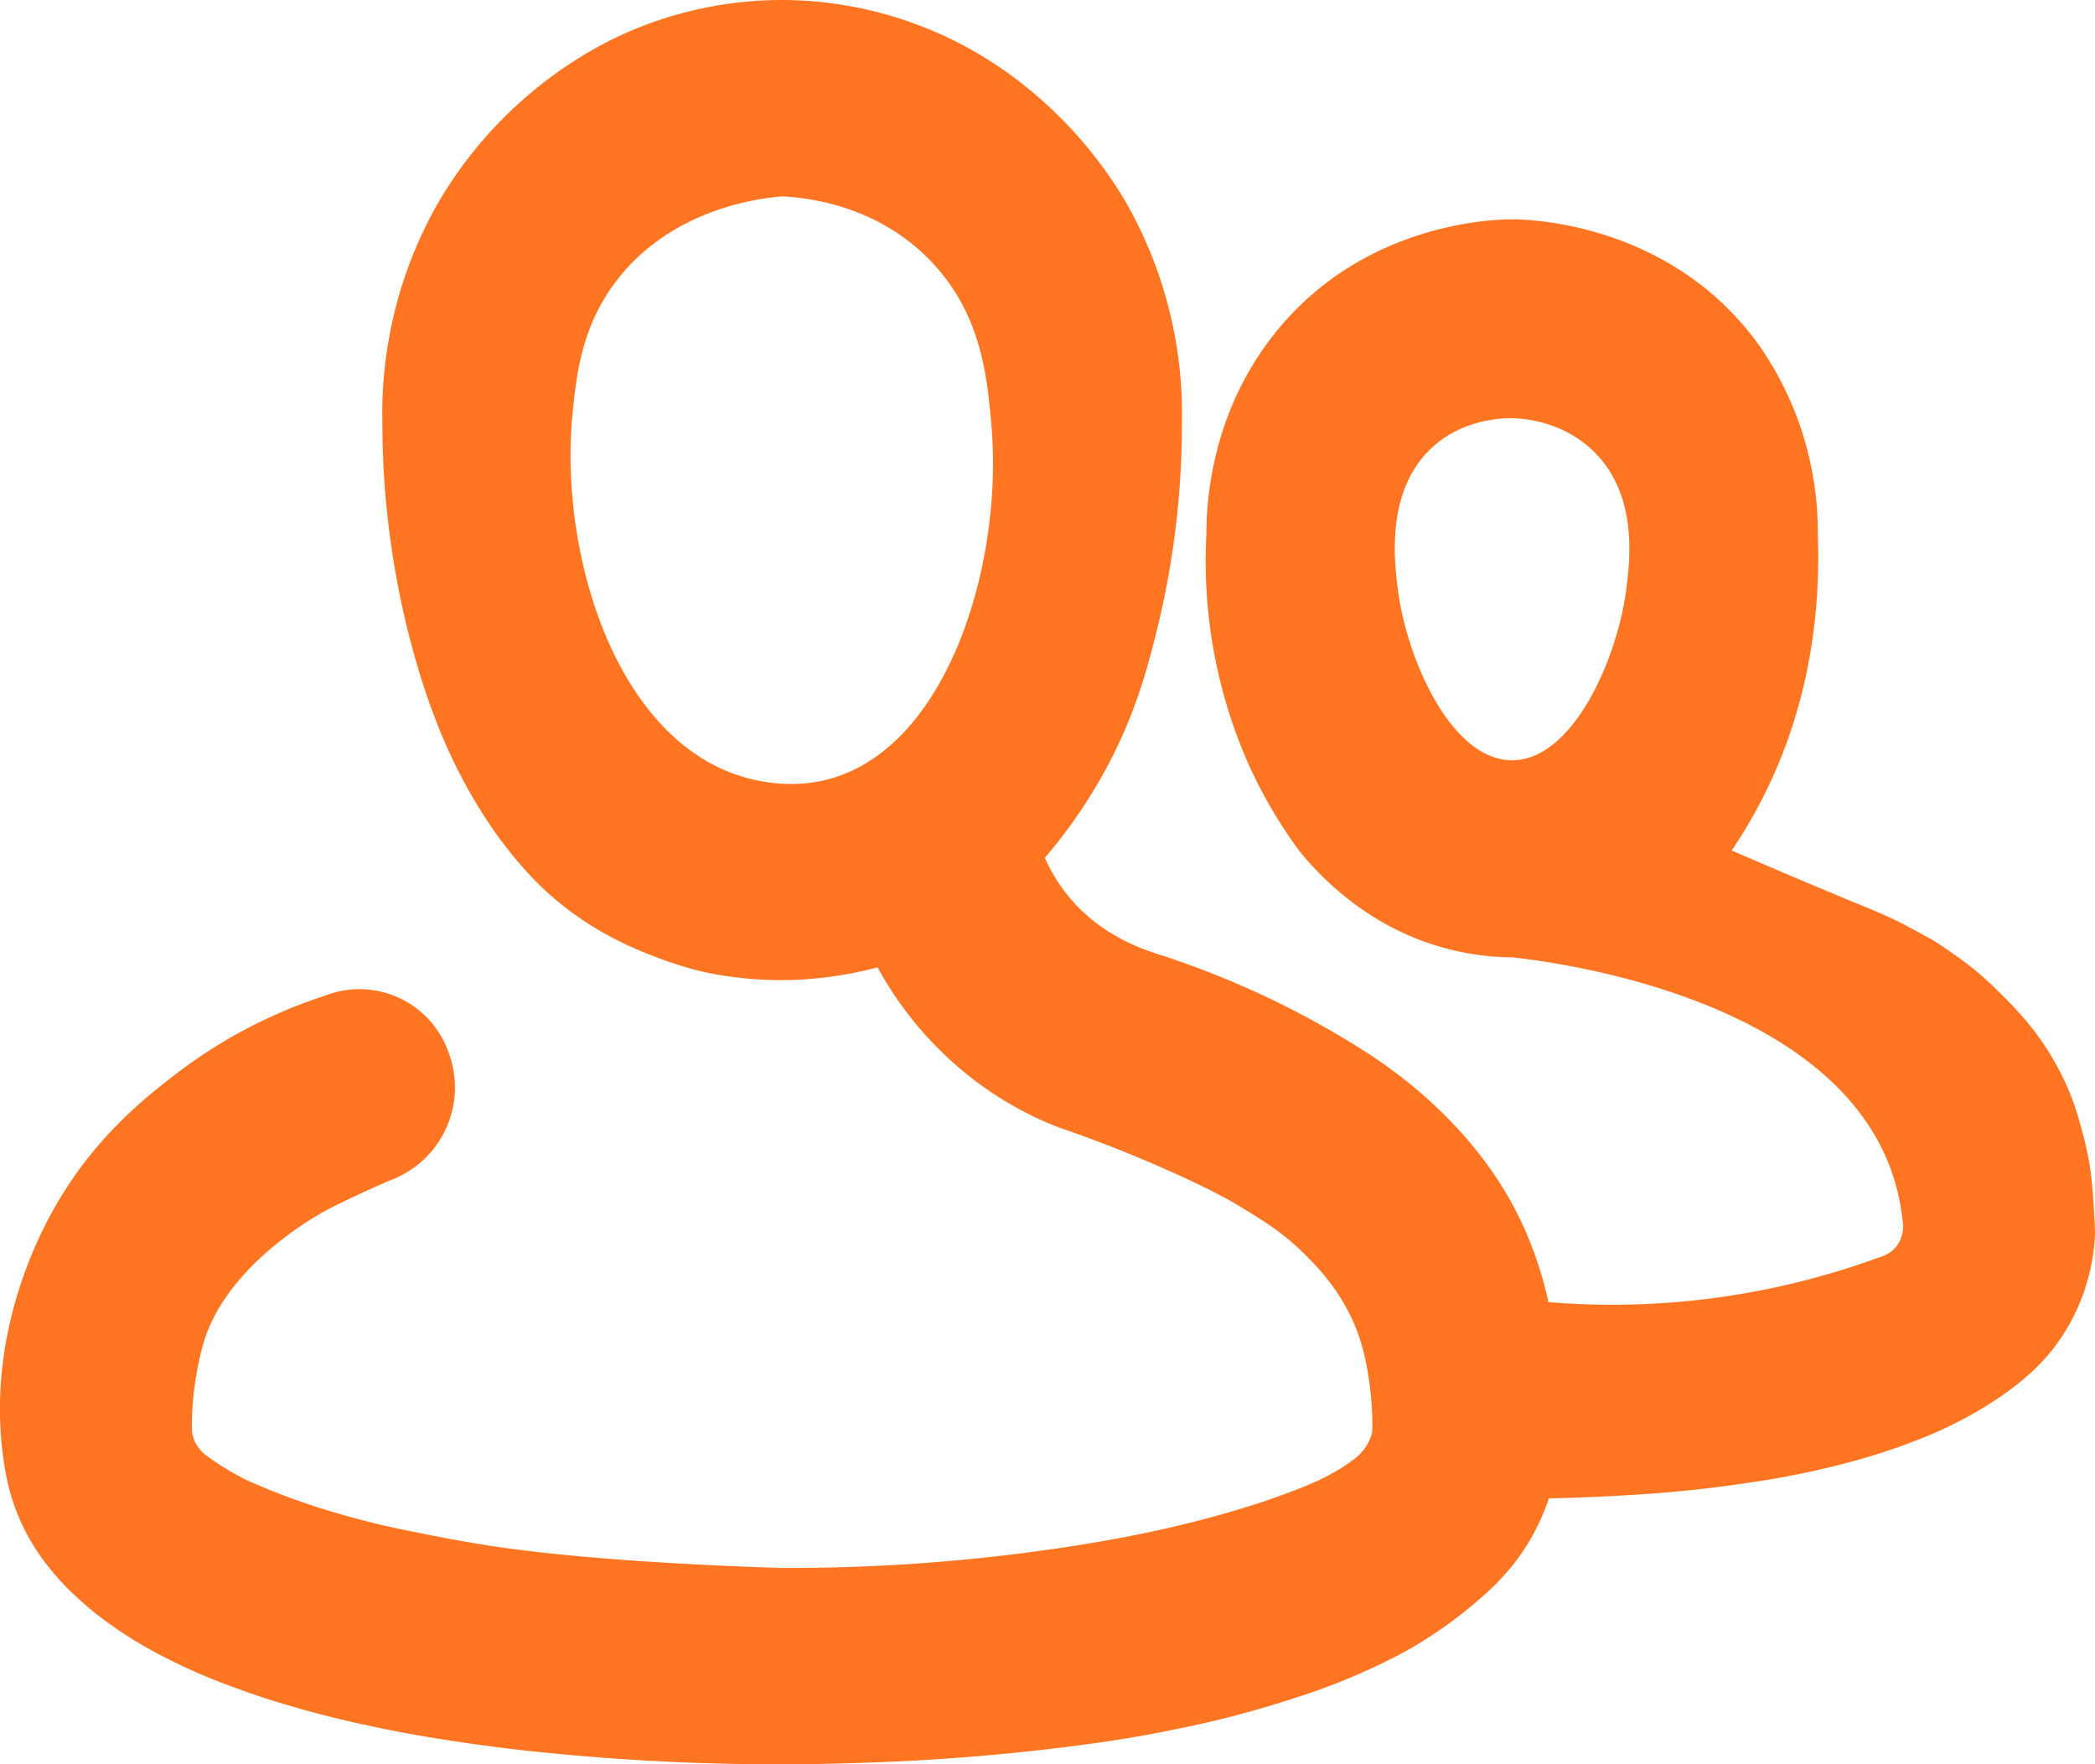 <svg xmlns="http://www.w3.org/2000/svg" width="19" height="16"><path fill="#FF7522" d="M7.584 7.046c-.201.066-.38.068-.49.062a1.57 1.57 0 0 1-.476-.104c-1.082-.426-1.548-2.051-1.424-3.27.037-.354.084-.762.376-1.16.505-.686 1.328-.777 1.523-.793.194.01.867.065 1.37.61.439.472.489 1.031.527 1.45.112 1.235-.371 2.866-1.406 3.205m7.166-1.71c-.078.63-.482 1.559-1.036 1.559-.556 0-.96-.927-1.038-1.56-.03-.243-.109-.881.305-1.27.286-.269.655-.273.733-.272.059 0 .46.011.758.32.381.391.31.971.278 1.223m4.234 5.54a3.48 3.48 0 0 0-.03-.295 3.085 3.085 0 0 0-.084-.37 2.34 2.34 0 0 0-.25-.605 2.44 2.44 0 0 0-.25-.354 3.525 3.525 0 0 0-.21-.225c-.079-.078-.139-.138-.228-.212-.088-.075-.16-.124-.249-.187-.097-.068-.145-.096-.171-.112a3.495 3.495 0 0 1-.107-.058c-.065-.035-.118-.062-.126-.068-.169-.089-.412-.185-.412-.185a71.518 71.518 0 0 1-1.162-.492 4.46 4.46 0 0 0 .293-.5c.45-.895.51-1.775.488-2.368a2.961 2.961 0 0 0-.535-1.717c-.805-1.117-2.104-1.139-2.237-1.139-.151 0-1.387.023-2.193 1.086-.548.722-.58 1.507-.58 1.77a4.556 4.556 0 0 0 .375 2.07c.146.327.315.596.475.812.185.225.597.659 1.255.855.27.08.504.1.668.1.378.042 2.89.353 3.445 1.953.045.131.079.276.096.435a.3.3 0 0 1-.046.22.28.28 0 0 1-.158.11 7.033 7.033 0 0 1-3.008.409 3.423 3.423 0 0 0-.233-.7c-.394-.858-1.115-1.361-1.353-1.523a8.096 8.096 0 0 0-1.9-.915c-.152-.048-.545-.164-.851-.523a1.535 1.535 0 0 1-.23-.368c.17-.2.393-.493.594-.882.24-.466.34-.854.421-1.179a7.79 7.79 0 0 0 .228-1.877 3.876 3.876 0 0 0-.505-2.003A3.86 3.86 0 0 0 9.082.621 3.53 3.53 0 0 0 7.093 0a3.502 3.502 0 0 0-1.567.37 3.808 3.808 0 0 0-1.578 1.514 3.86 3.86 0 0 0-.48 1.958c0 .446.039.815.076 1.079.037.268.176 1.154.557 1.958.185.39.378.654.423.717.095.128.18.23.244.3.462.517 1.005.718 1.224.8.168.062.299.096.336.106.064.015.364.088.765.087a3.47 3.47 0 0 0 .866-.116c.123.227.343.563.704.881.352.31.7.478.935.569.39.134.712.266.951.372.437.192.628.304.713.357.213.13.375.23.557.41.103.103.361.347.501.744.077.22.1.436.112.54a2.8 2.8 0 0 1 .014.331c-.003.015-.006.034-.015.057a.438.438 0 0 1-.16.206c-.175.134-.396.223-.43.237-.277.11-.44.16-.44.16-.35.112-.633.18-.756.209-.37.086-.653.133-.863.167a16.773 16.773 0 0 1-2.689.207c-.199-.006-1.666-.049-2.66-.203a15.268 15.268 0 0 1-.668-.122 7.69 7.69 0 0 1-.951-.247 6.143 6.143 0 0 1-.573-.223 2.426 2.426 0 0 1-.351-.211.353.353 0 0 1-.13-.155.32.32 0 0 1-.019-.082 2.557 2.557 0 0 1 .02-.374s.028-.24.09-.44c.221-.716 1.07-1.168 1.127-1.197.13-.067.302-.146.302-.146.12-.056.22-.1.295-.13a.898.898 0 0 0 .49-1.154.856.856 0 0 0-1.12-.505 4.49 4.49 0 0 0-1.34.702c-.297.227-.81.627-1.183 1.354-.202.392-.508 1.16-.4 2.075.014.117.032.213.046.278a1.888 1.888 0 0 0 .378.777c.104.132.198.22.261.278.153.142.284.231.378.296.222.15.404.238.541.305.212.102.377.163.507.211.056.021.308.115.687.217.109.03.378.101.785.18.19.036.562.103 1.114.167a21.169 21.169 0 0 0 3.136.115 19.851 19.851 0 0 0 1.786-.139c.26-.033.59-.075 1.005-.161a9.253 9.253 0 0 0 1.122-.295 5.74 5.74 0 0 0 .981-.416 3.987 3.987 0 0 0 .816-.607c.069-.073.17-.178.272-.338a1.997 1.997 0 0 0 .21-.441c.128-.003.276-.007.455-.015.33-.017.78-.039 1.35-.126a7.68 7.68 0 0 0 .983-.204c.333-.093.54-.18.594-.2a3.68 3.68 0 0 0 .71-.375c.272-.187.405-.34.476-.43A1.823 1.823 0 0 0 19 11.181a7.278 7.278 0 0 0-.016-.305"/></svg>